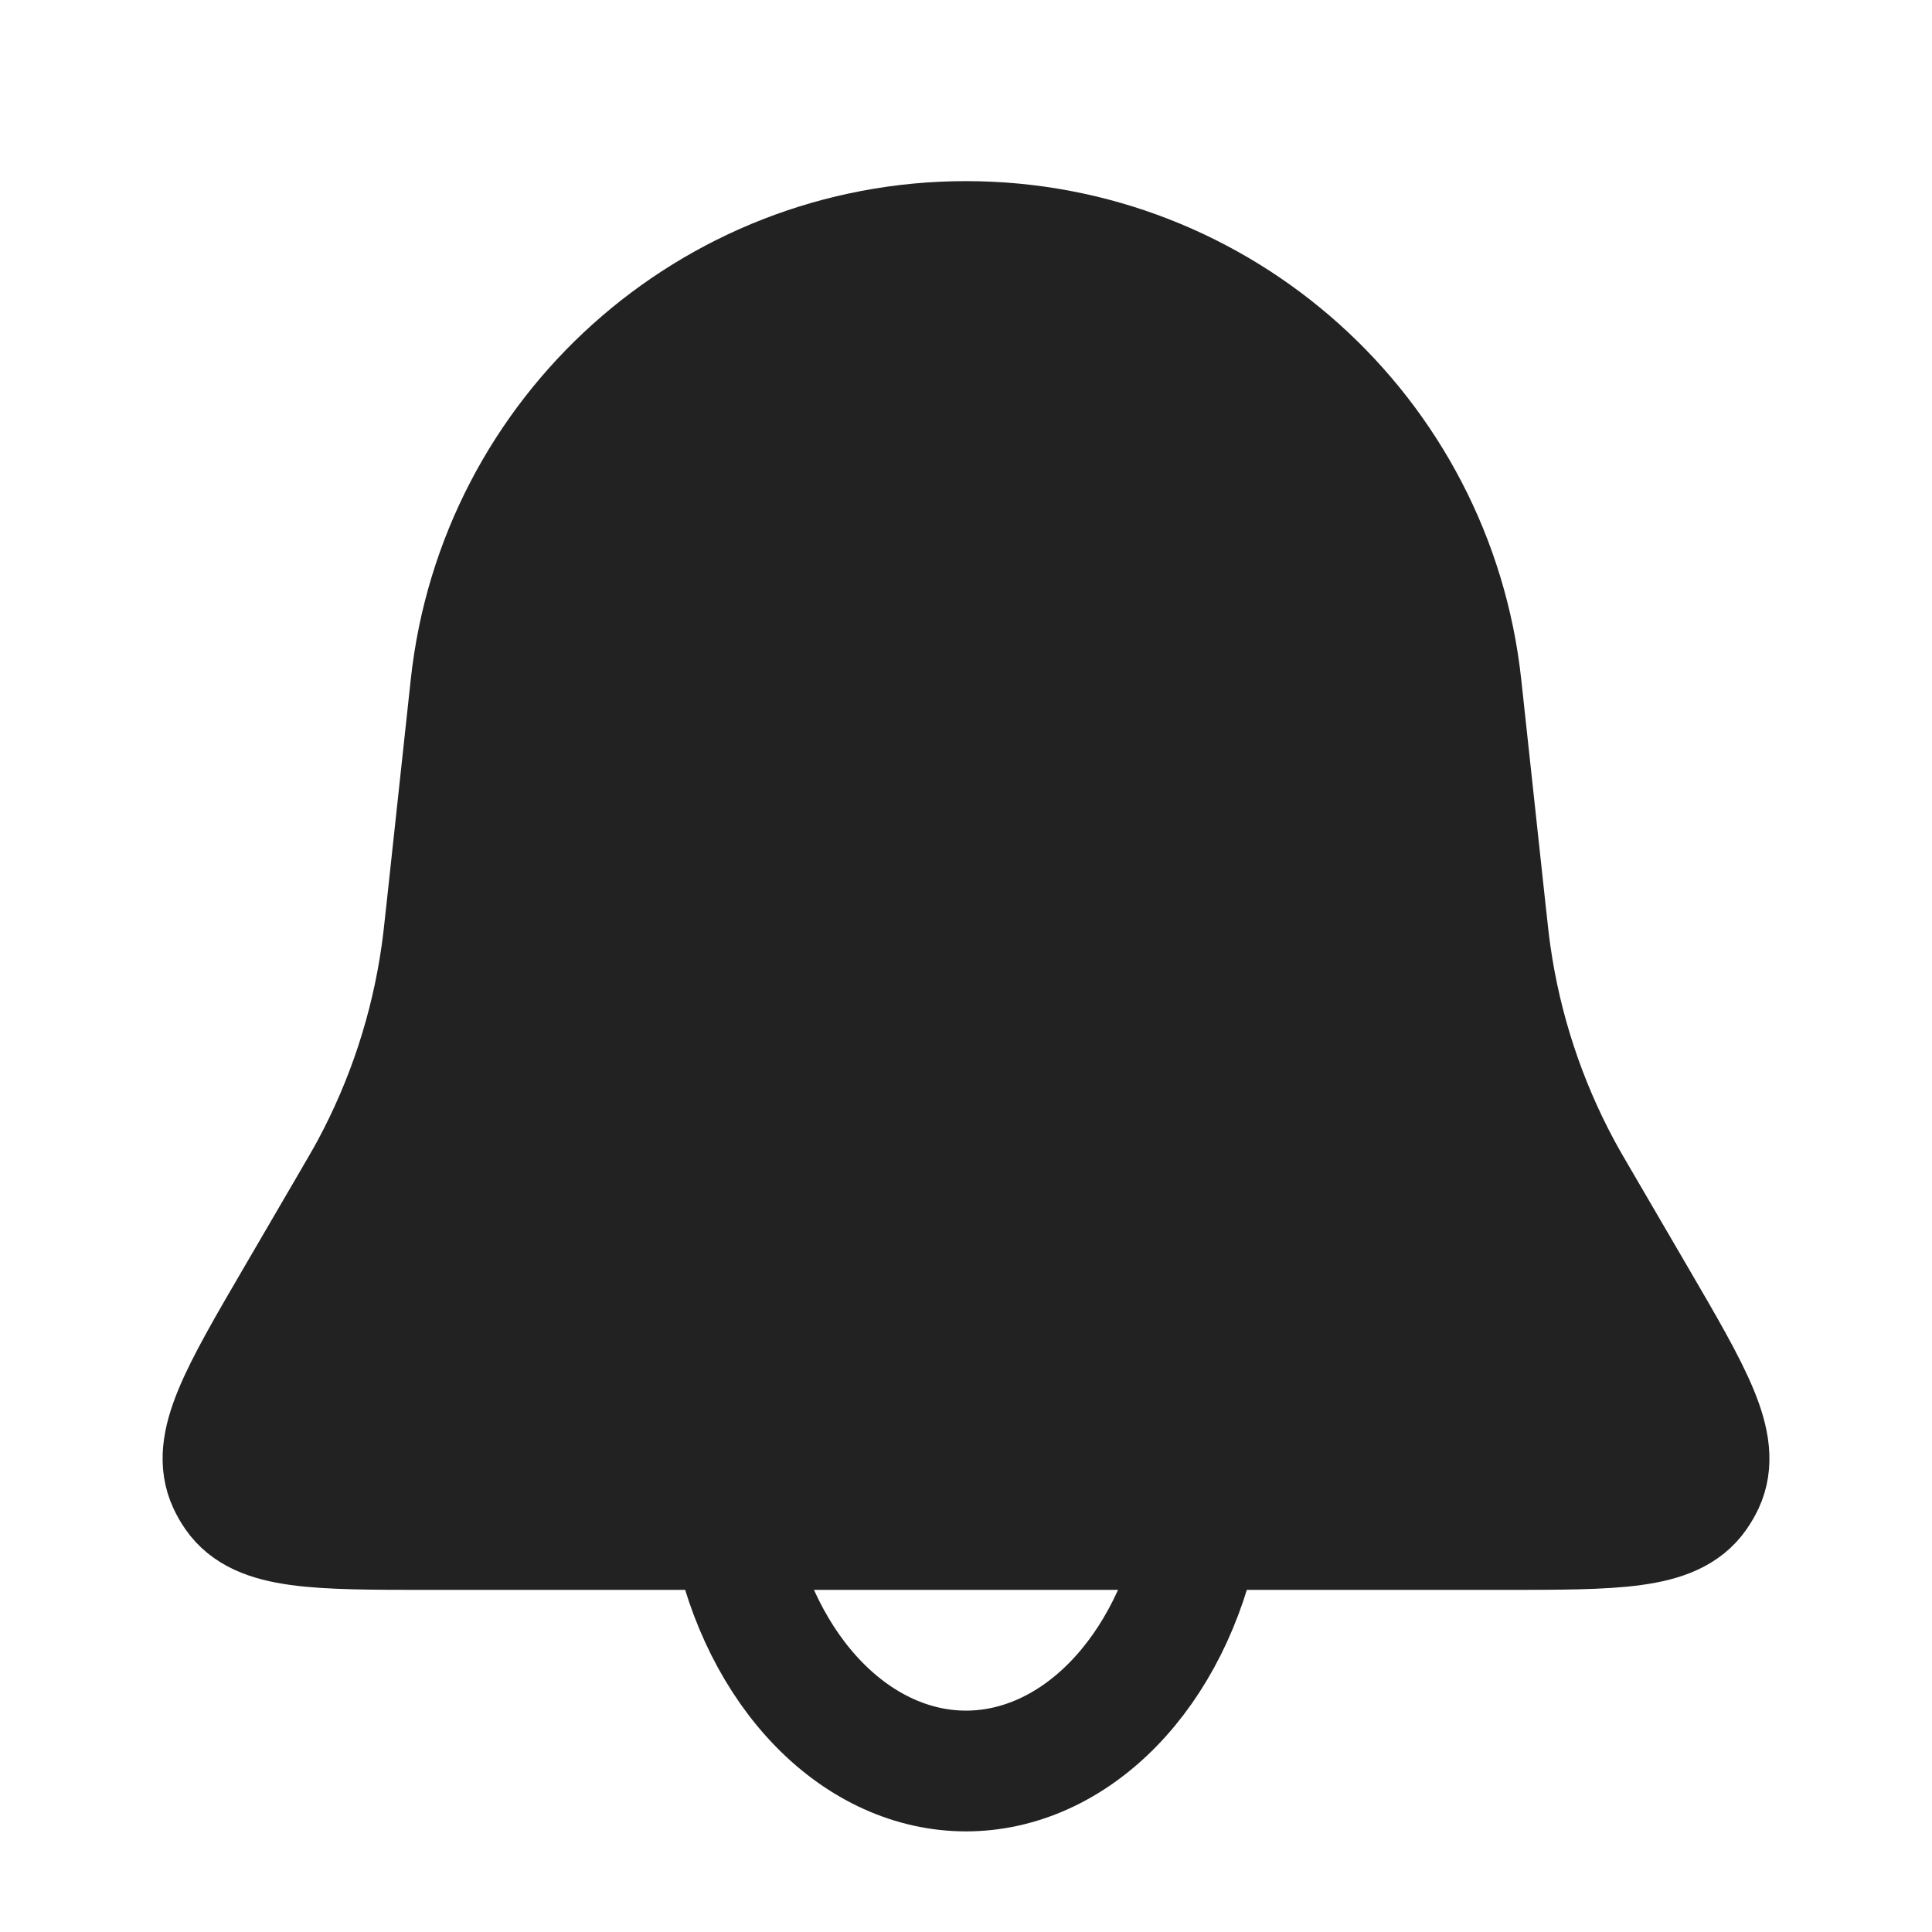 <svg width="24" height="24" viewBox="0 0 24 24" fill="none" xmlns="http://www.w3.org/2000/svg">
<path d="M5.848 8.523C6.187 5.381 8.84 3 12 3C15.16 3 17.813 5.381 18.152 8.523L18.453 11.31C18.483 11.587 18.498 11.726 18.518 11.862C18.651 12.792 18.947 13.692 19.392 14.52C19.457 14.641 19.527 14.761 19.668 15.002L20.317 16.115C21.03 17.337 21.386 17.948 21.166 18.422C21.141 18.474 21.113 18.523 21.08 18.57C20.782 19 20.075 19 18.66 19H5.34C3.925 19 3.218 19 2.92 18.57C2.887 18.523 2.859 18.474 2.835 18.422C2.614 17.948 2.97 17.337 3.683 16.115L4.332 15.002C4.472 14.761 4.543 14.641 4.608 14.52C5.053 13.692 5.349 12.792 5.482 11.862C5.502 11.726 5.517 11.587 5.547 11.31L5.848 8.523Z" fill="#222222" stroke="#222222" stroke-width="1.5"/>
<path d="M9.102 19.035C9.273 19.886 9.65 20.637 10.174 21.173C10.698 21.709 11.34 22 12 22C12.66 22 13.302 21.709 13.826 21.173C14.35 20.637 14.727 19.886 14.898 19.035" stroke="#222222" stroke-width="1.5" stroke-linecap="round"/>
</svg>
